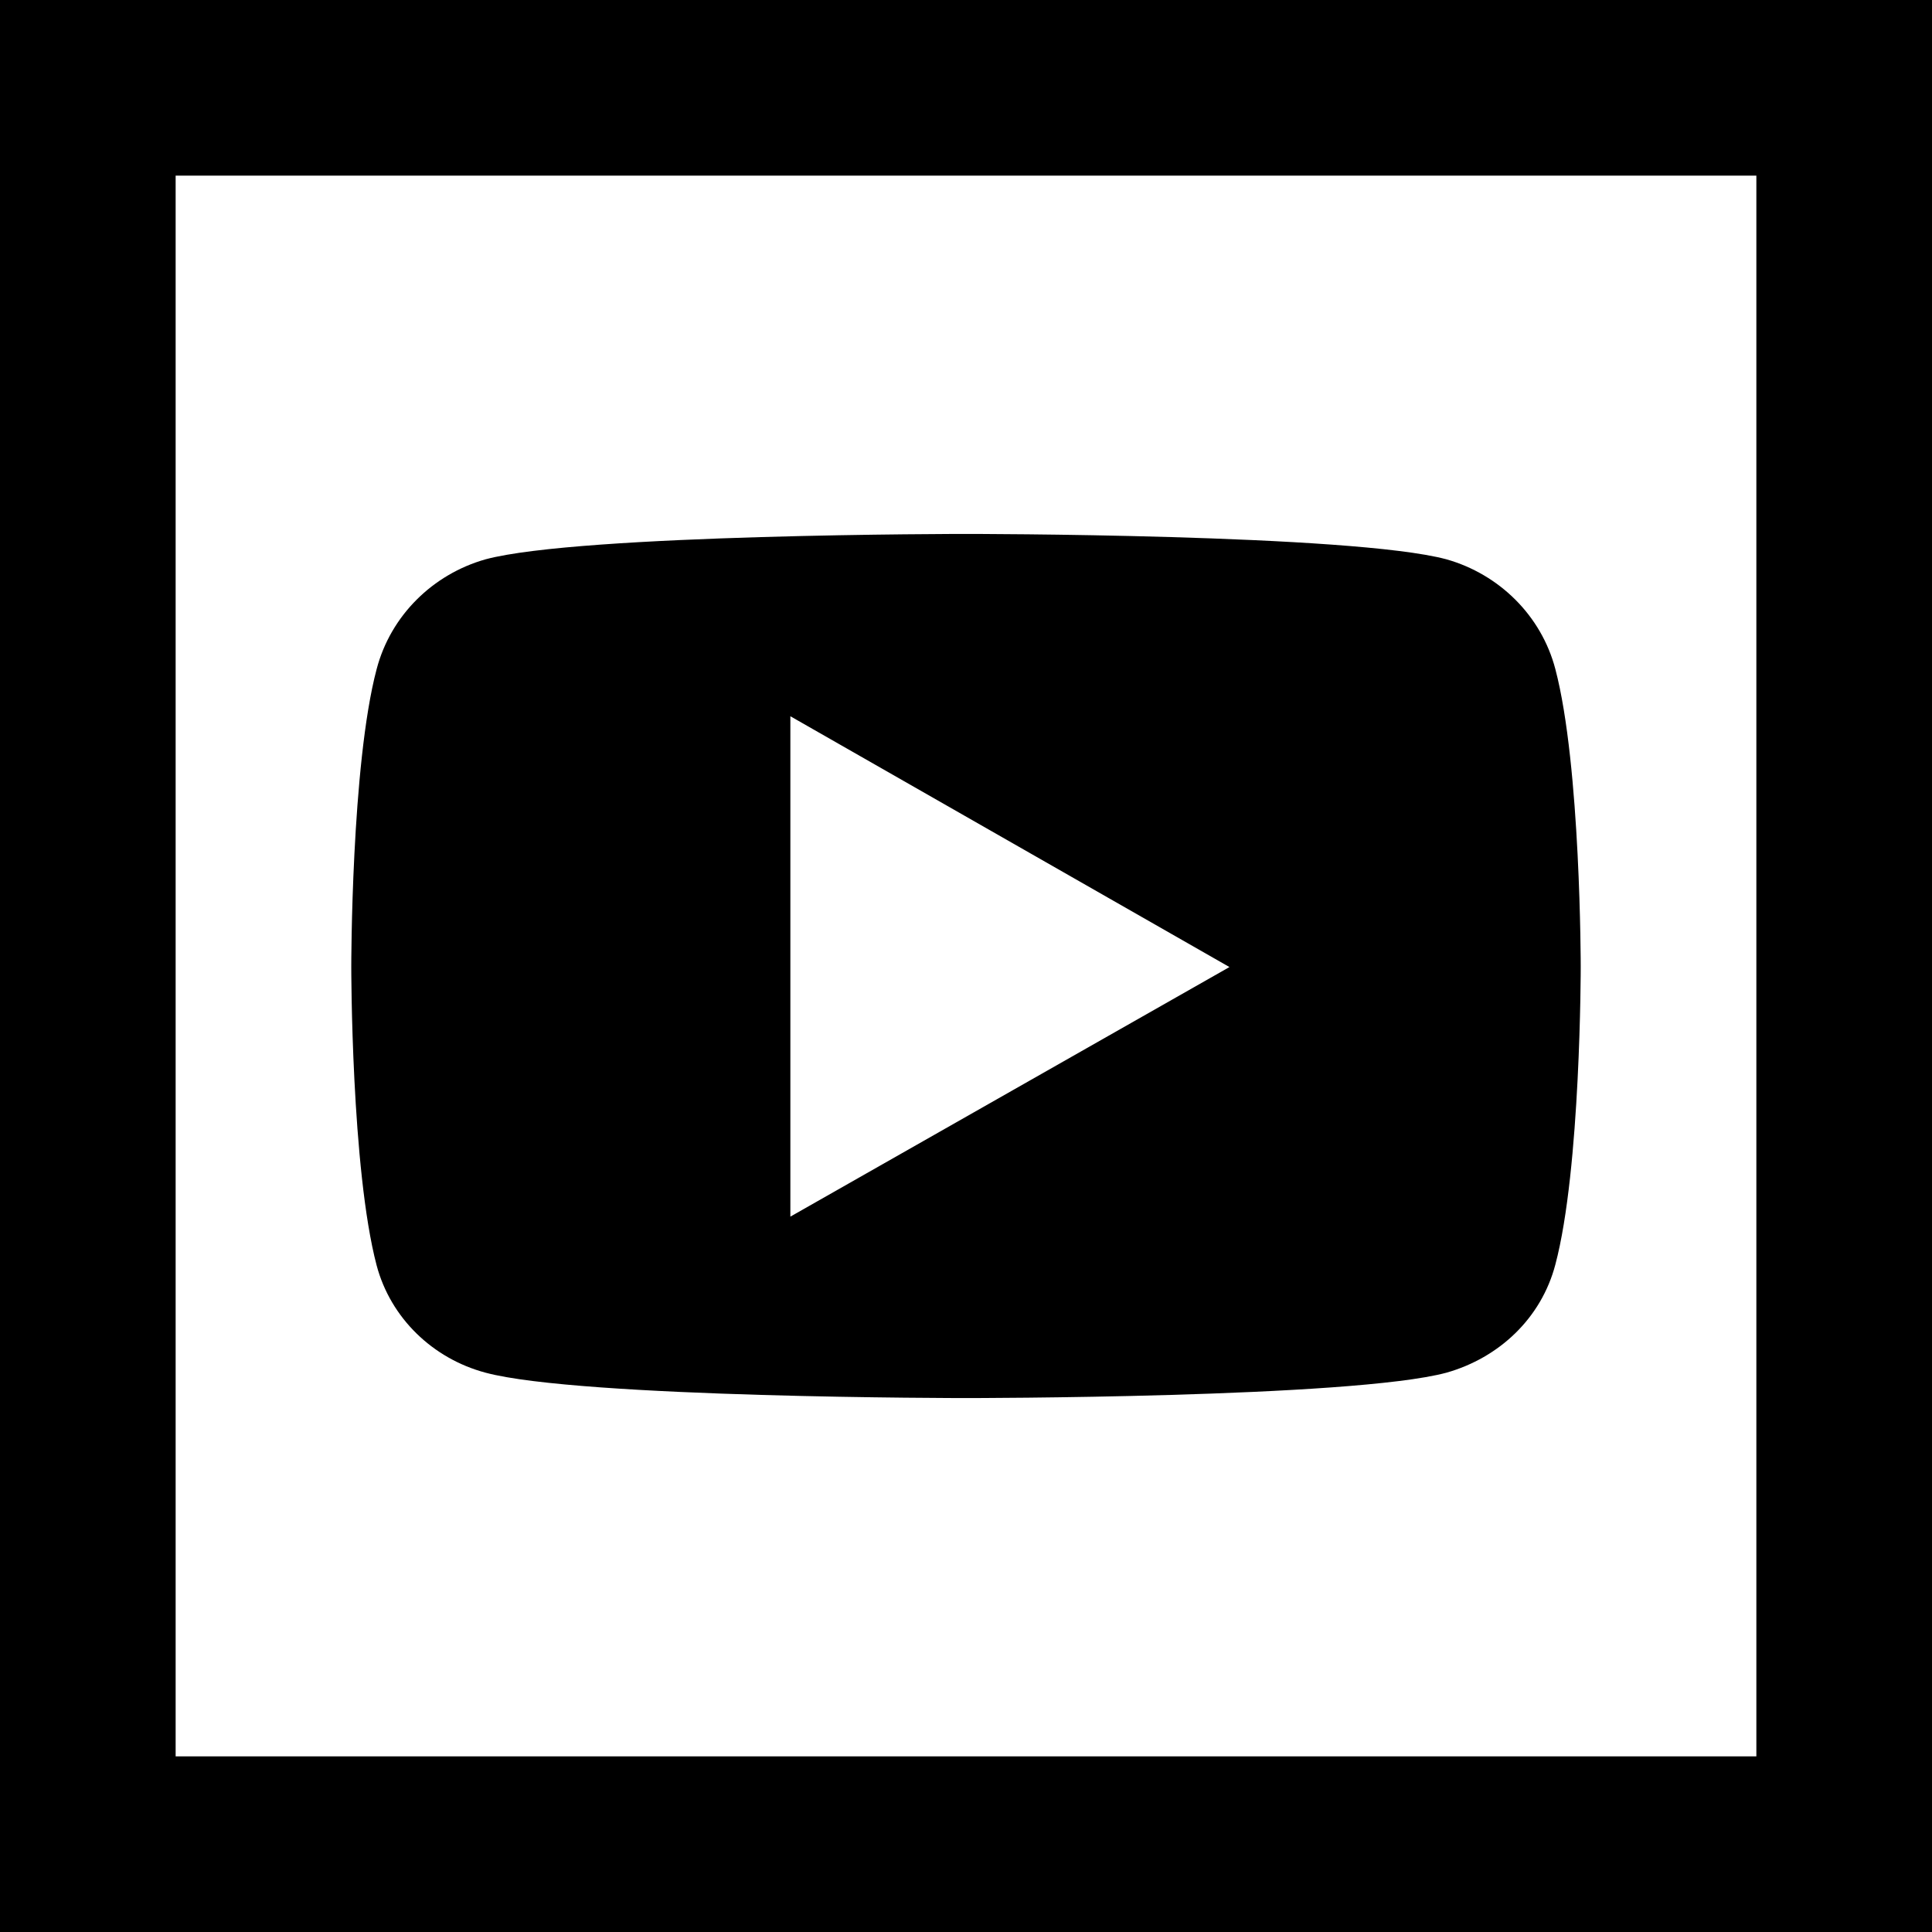<svg xmlns="http://www.w3.org/2000/svg"  viewBox="5 5 22 22" width="32px" height="32px"><path d="M 5 5 L 5 27 L 27 27 L 27 5 L 5 5 z M 7 7 L 25 7 L 25 25 L 7 25 L 7 7 z M 16 11.08 C 16 11.08 11.609 11.079 10.529 11.369 C 9.929 11.539 9.449 12.009 9.289 12.619 C 8.999 13.709 9 16.01 9 16.01 C 9 16.01 8.999 18.31 9.289 19.41 C 9.449 20.01 9.929 20.471 10.529 20.631 C 11.609 20.921 16 20.92 16 20.92 C 16 20.92 20.391 20.921 21.471 20.631 C 22.071 20.461 22.551 20.01 22.711 19.4 C 23.001 18.31 23 16.01 23 16.01 C 23 16.01 23.001 13.719 22.711 12.619 C 22.551 12.009 22.071 11.539 21.471 11.369 C 20.391 11.079 16 11.08 16 11.08 z M 14 13.156 L 19 16.012 L 14 18.854 L 14 13.156 z"/></svg>